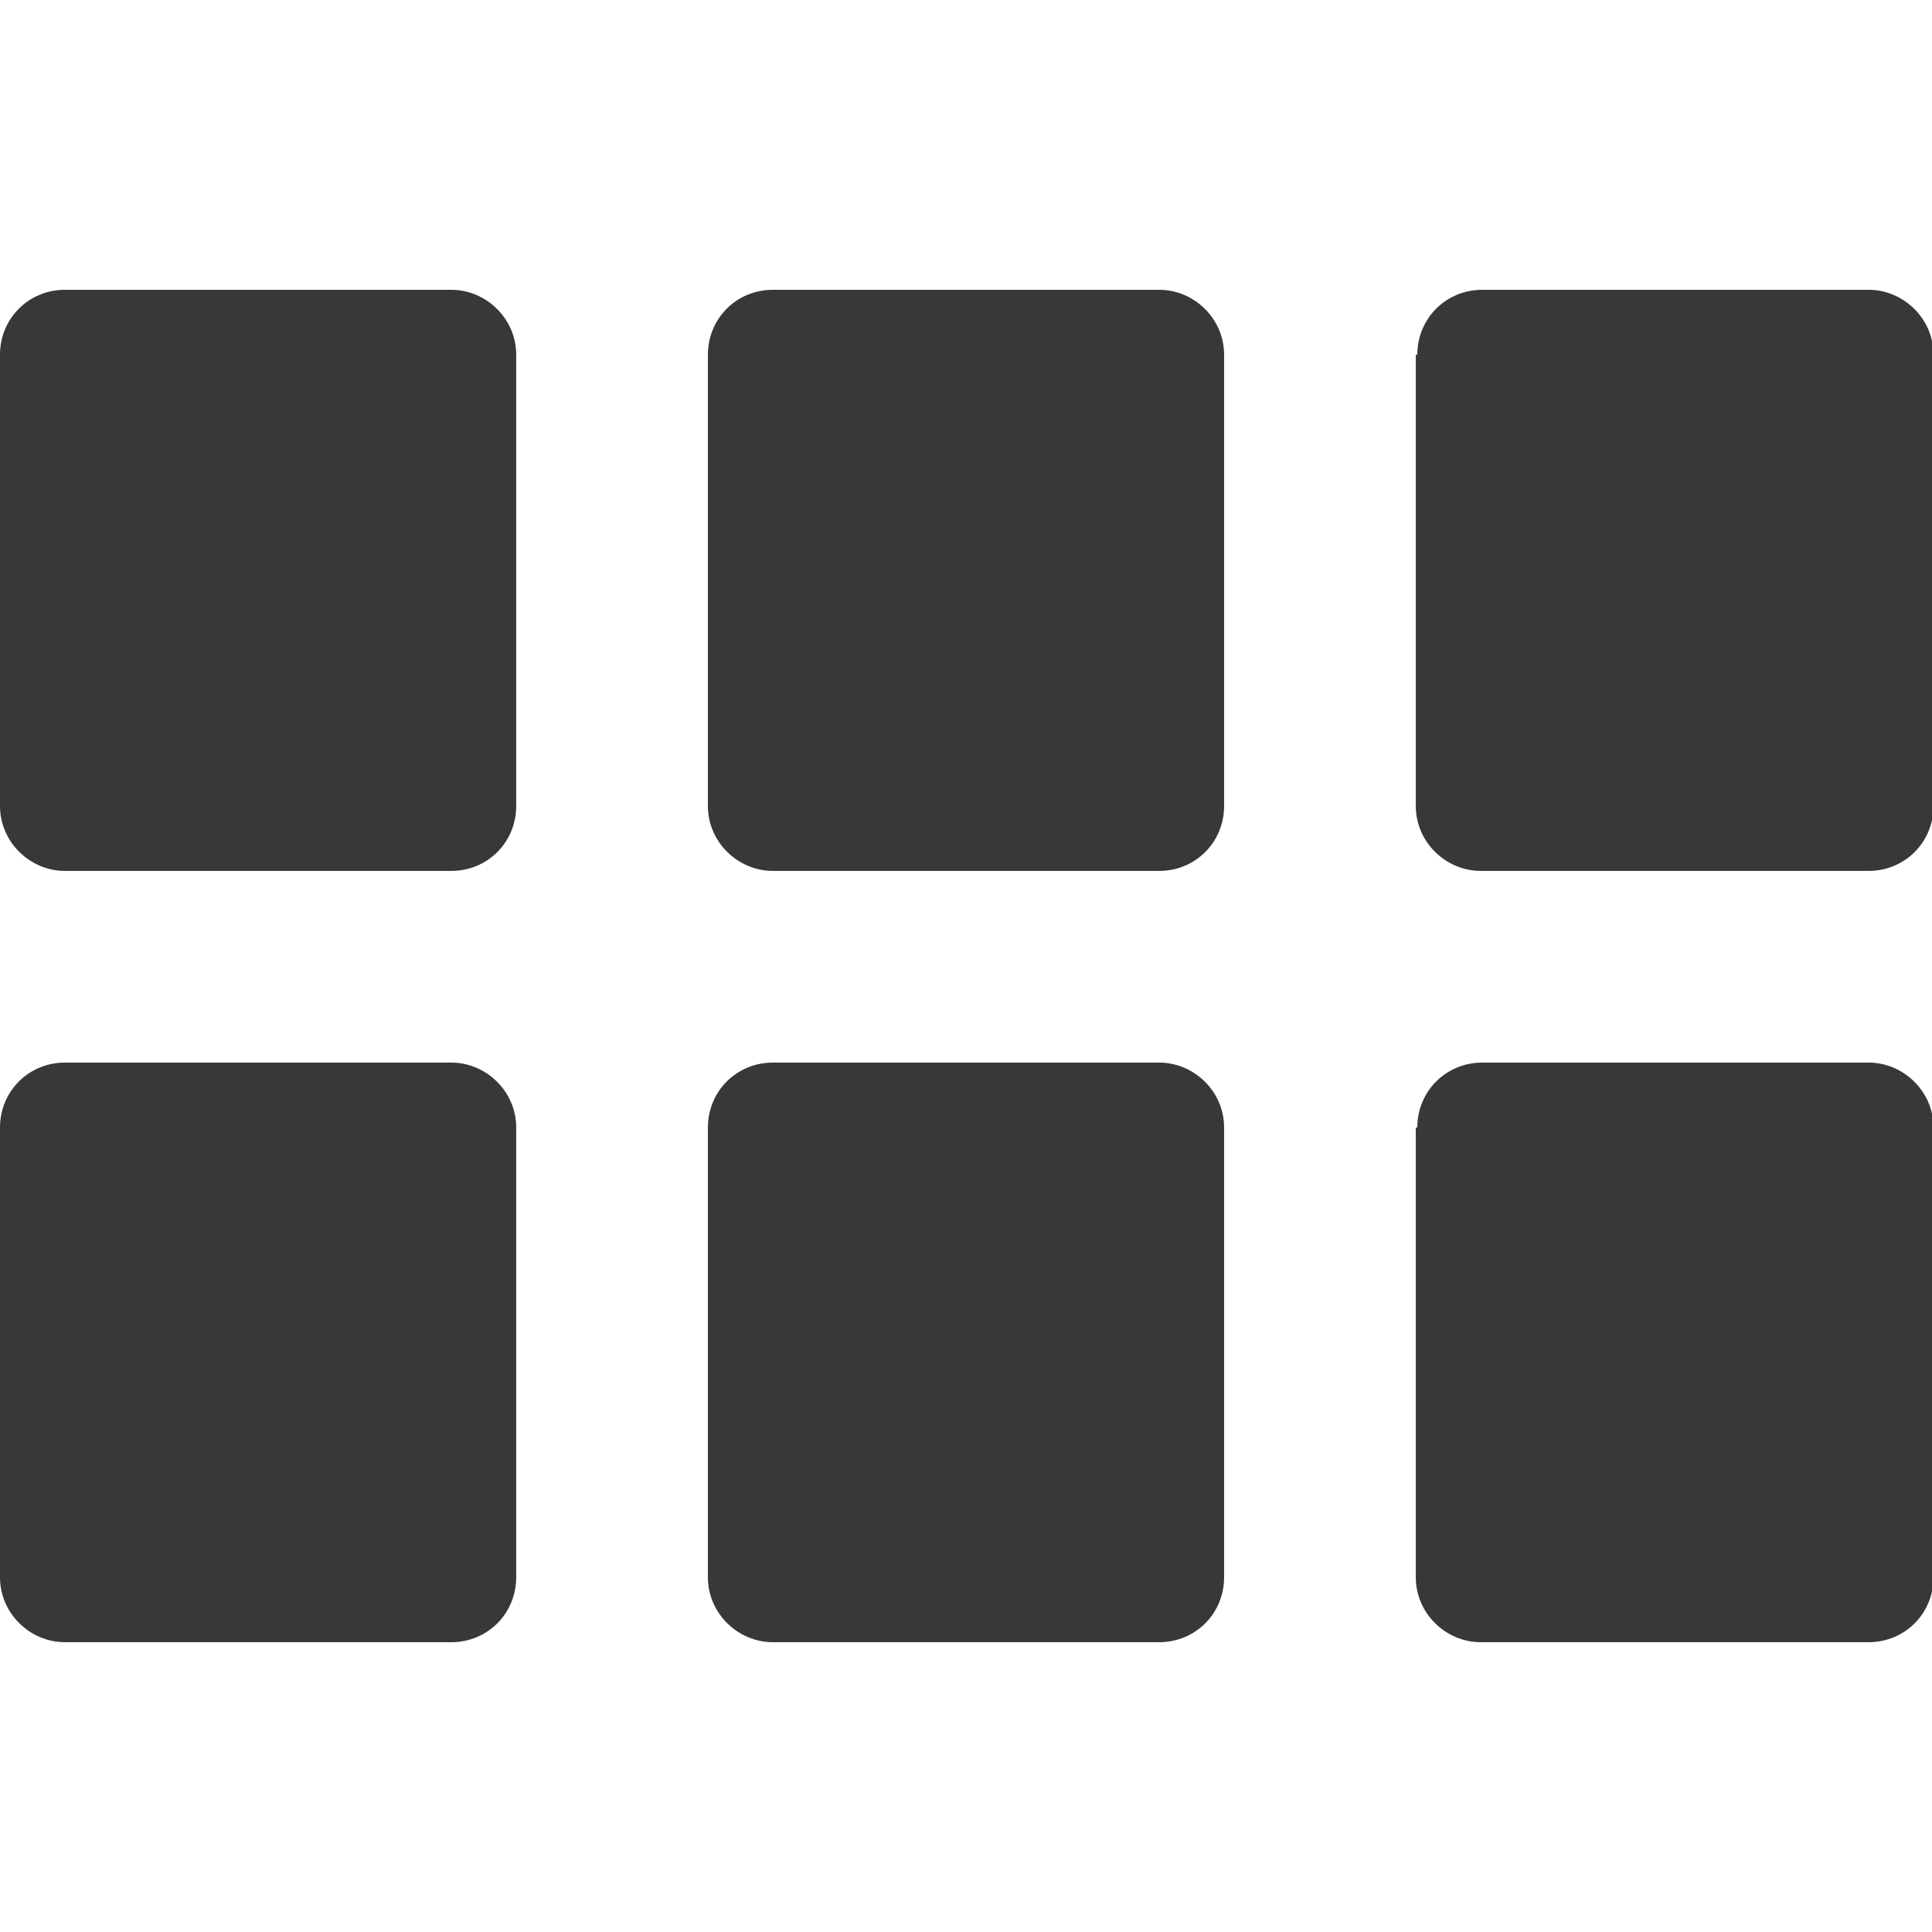 <?xml version="1.0" encoding="utf-8"?>
<!-- Generator: Adobe Illustrator 19.1.0, SVG Export Plug-In . SVG Version: 6.00 Build 0)  -->
<svg version="1.1" id="Layer_1" xmlns:sketch="http://www.bohemiancoding.com/sketch/ns"
	 xmlns="http://www.w3.org/2000/svg" xmlns:xlink="http://www.w3.org/1999/xlink" x="0px" y="0px" width="128px" height="128px"
	 viewBox="-97 0.5 128 128" style="enable-background:new -97 0.5 128 128;" xml:space="preserve">
<style type="text/css">
	.st0{fill:#383838;}
</style>
<title>3 Across (Active)</title>
<desc>Created with Sketch.</desc>
<g id="Export-Board" sketch:type="MSPage">
	<g id="_x33_-Across-_x28_Active_x29_" transform="translate(0, -5)" sketch:type="MSArtboardGroup">
		<g transform="translate(0, 5)" sketch:type="MSLayerGroup">
			<path sketch:type="MSShapeGroup" class="st0" d="M-97,24c0-2.4,1.9-4.3,4.3-4.3h25.6c2.3,0,4.3,1.9,4.3,4.3v29.9
				c0,2.4-1.9,4.3-4.3,4.3h-25.6c-2.3,0-4.3-1.9-4.3-4.3V24z M-97,75.2c0-2.4,1.9-4.3,4.3-4.3h25.6c2.3,0,4.3,1.9,4.3,4.3V105
				c0,2.4-1.9,4.3-4.3,4.3h-25.6c-2.3,0-4.3-1.9-4.3-4.3V75.2z M-50.1,24c0-2.4,1.9-4.3,4.3-4.3h25.6c2.3,0,4.3,1.9,4.3,4.3v29.9
				c0,2.4-1.9,4.3-4.3,4.3h-25.6c-2.3,0-4.3-1.9-4.3-4.3V24z M-50.1,75.2c0-2.4,1.9-4.3,4.3-4.3h25.6c2.3,0,4.3,1.9,4.3,4.3V105
				c0,2.4-1.9,4.3-4.3,4.3h-25.6c-2.3,0-4.3-1.9-4.3-4.3V75.2z M-3.1,24c0-2.4,1.9-4.3,4.3-4.3h25.6c2.3,0,4.3,1.9,4.3,4.3v29.9
				c0,2.4-1.9,4.3-4.3,4.3H1.1c-2.3,0-4.3-1.9-4.3-4.3V24z M-3.1,75.2c0-2.4,1.9-4.3,4.3-4.3h25.6c2.3,0,4.3,1.9,4.3,4.3V105
				c0,2.4-1.9,4.3-4.3,4.3H1.1c-2.3,0-4.3-1.9-4.3-4.3V75.2z"/>
		</g>
	</g>
</g>
</svg>
